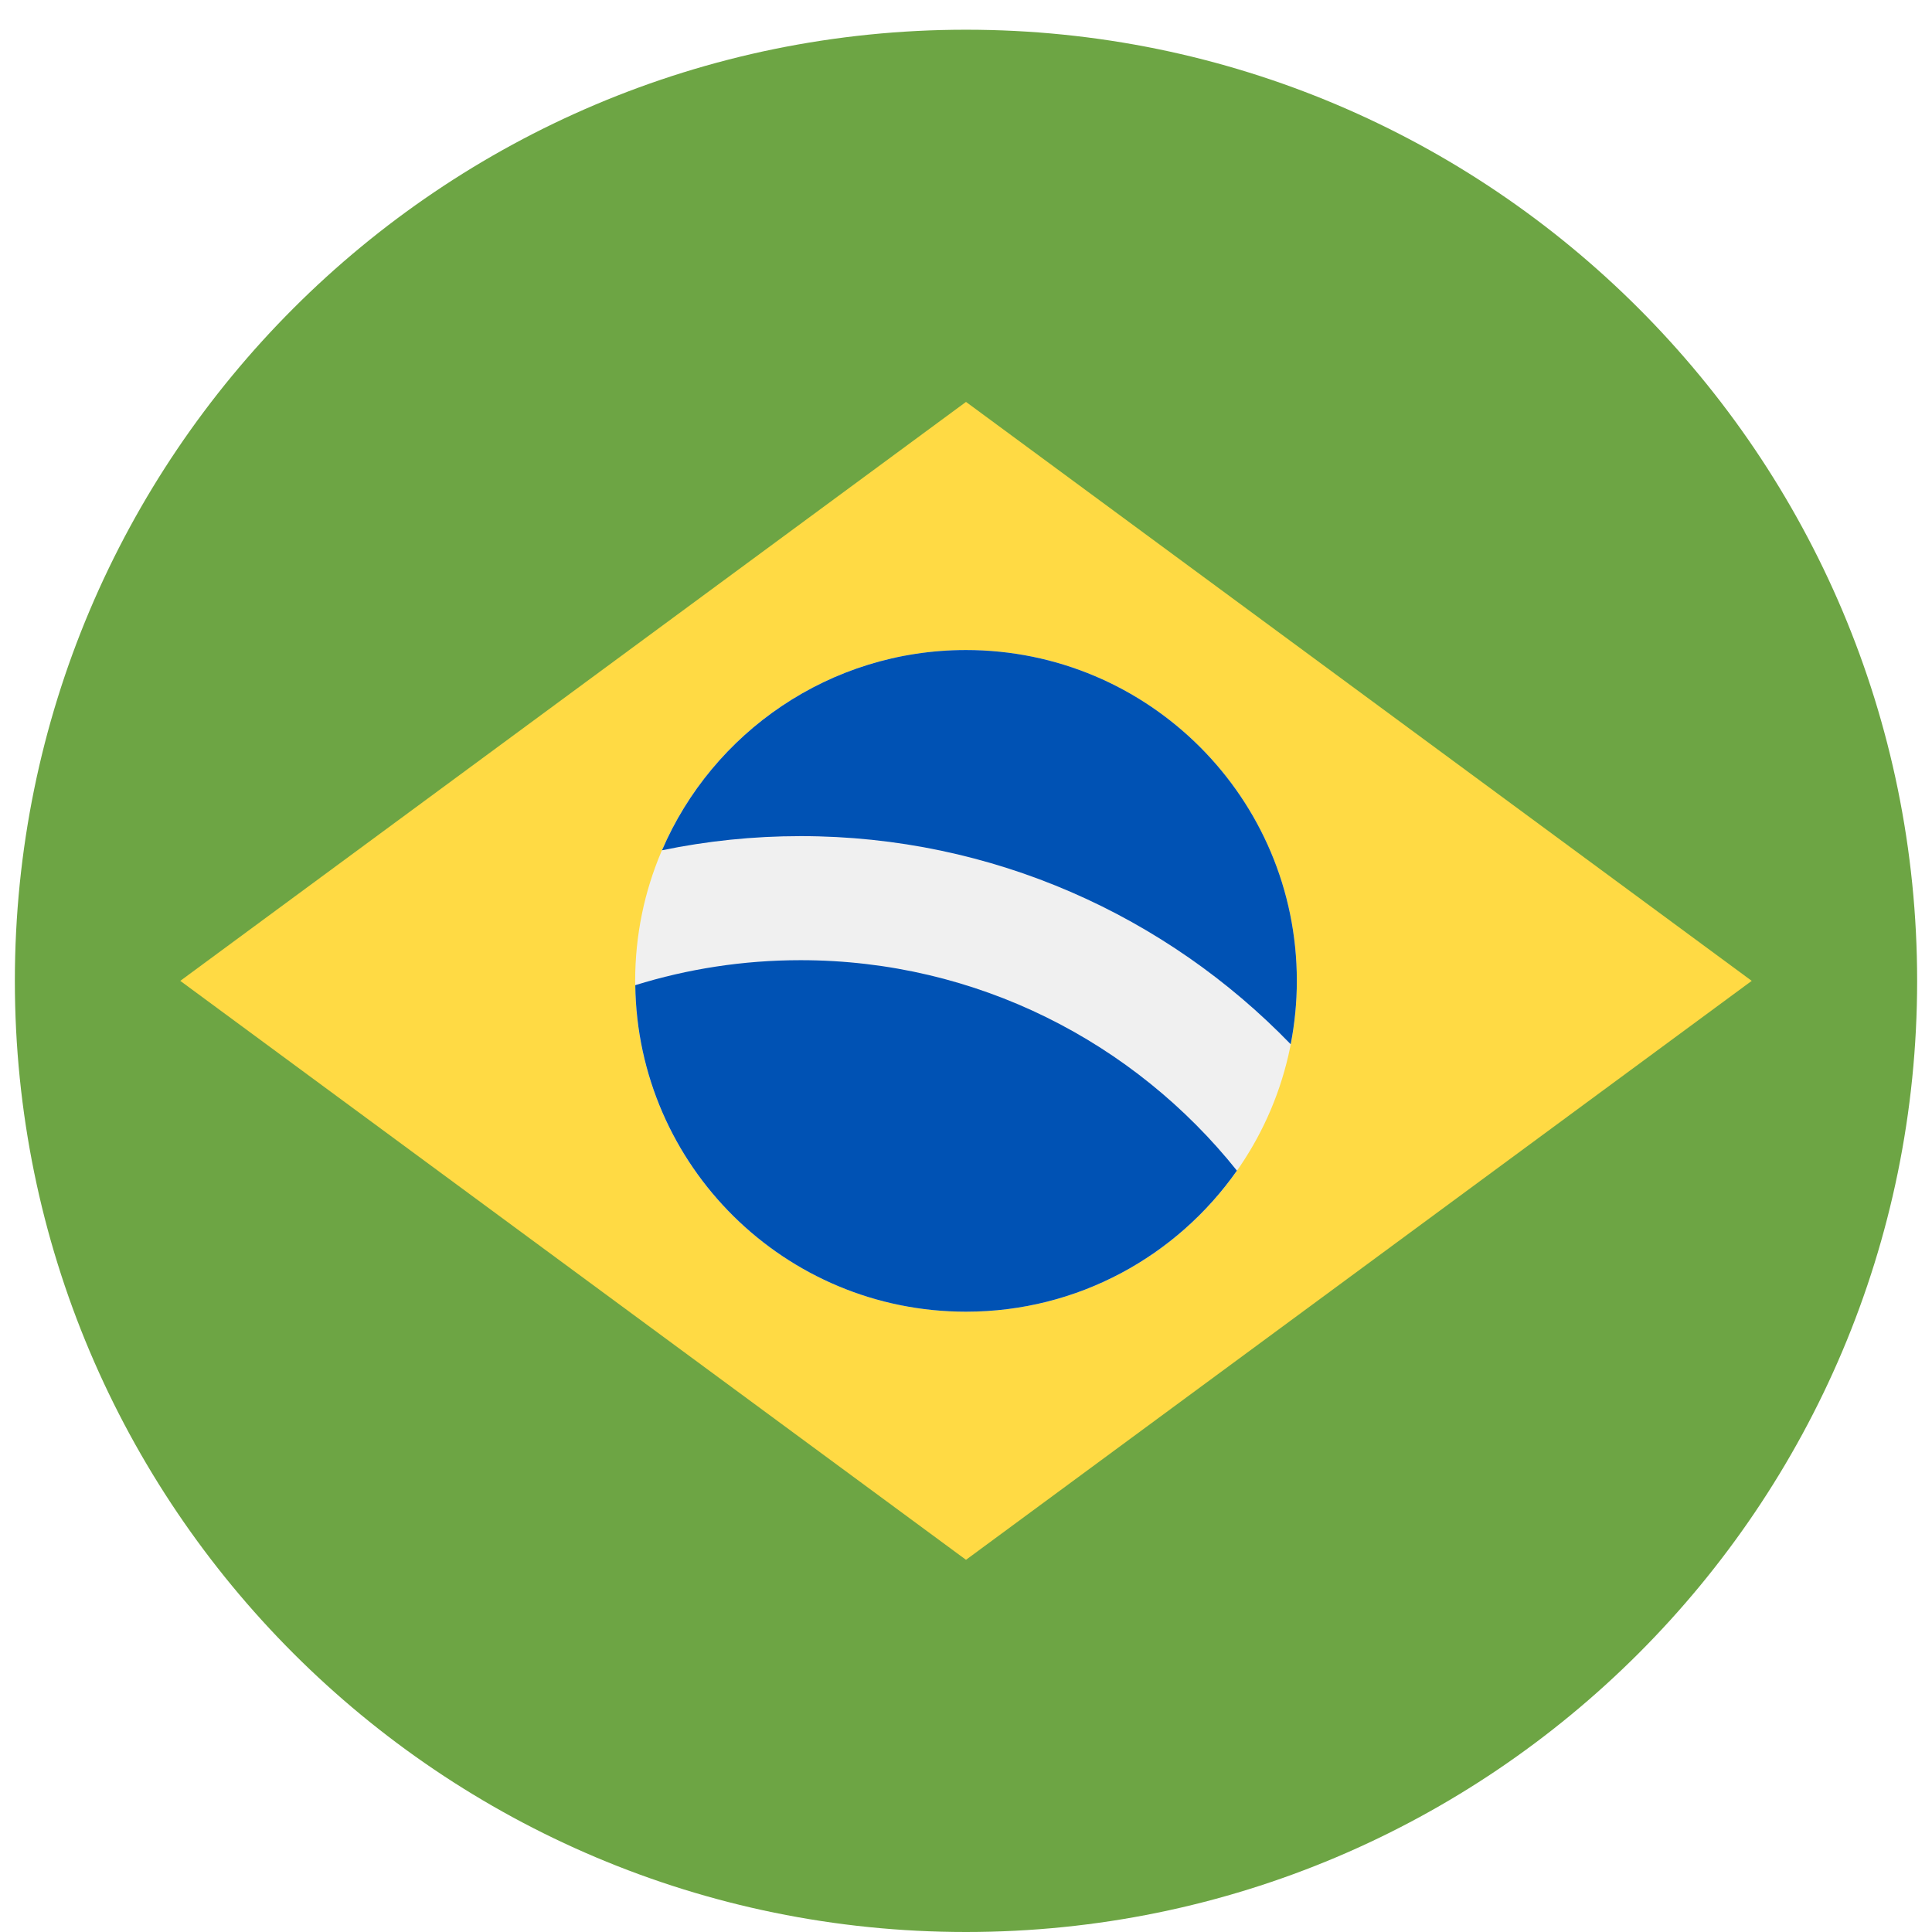 <svg width="520" height="520" viewBox="0 0 520 520" fill="none" xmlns="http://www.w3.org/2000/svg">
<g clip-path="url(#clip0_105_1019)" filter="url(#filter0_dd_105_1019)">
<path d="M260 512C401.385 512 516 397.385 516 256C516 114.615 401.385 0 260 0C118.615 0 4 114.615 4 256C4 397.385 118.615 512 260 512Z" fill="#6DA544"/>
<path d="M260 100.174L471.478 256L260 411.826L48.522 256L260 100.174Z" fill="#FFDA44"/>
<path d="M260 345.043C309.177 345.043 349.043 305.177 349.043 256C349.043 206.823 309.177 166.957 260 166.957C210.823 166.957 170.957 206.823 170.957 256C170.957 305.177 210.823 345.043 260 345.043Z" fill="#F0F0F0"/>
<path d="M215.478 250.435C199.994 250.435 185.051 252.79 170.985 257.16C171.608 305.8 211.212 345.044 260 345.044C290.168 345.044 316.812 330.027 332.919 307.076C305.362 272.579 262.961 250.435 215.478 250.435Z" fill="#0052B4"/>
<path d="M347.393 273.06C348.465 267.536 349.044 261.837 349.044 256C349.044 206.822 309.178 166.957 260.001 166.957C223.307 166.957 191.807 189.158 178.175 220.856C190.225 218.359 202.701 217.044 215.48 217.044C267.197 217.043 313.983 238.541 347.393 273.06Z" fill="#0052B4"/>
</g>
<defs>
<filter id="filter0_dd_105_1019" x="0" y="0" width="520" height="520" filterUnits="userSpaceOnUse" color-interpolation-filters="sRGB">
<feFlood flood-opacity="0" result="BackgroundImageFix"/>
<feColorMatrix in="SourceAlpha" type="matrix" values="0 0 0 0 0 0 0 0 0 0 0 0 0 0 0 0 0 0 127 0" result="hardAlpha"/>
<feOffset dy="4"/>
<feGaussianBlur stdDeviation="2"/>
<feComposite in2="hardAlpha" operator="out"/>
<feColorMatrix type="matrix" values="0 0 0 0 0 0 0 0 0 0 0 0 0 0 0 0 0 0 0.25 0"/>
<feBlend mode="normal" in2="BackgroundImageFix" result="effect1_dropShadow_105_1019"/>
<feColorMatrix in="SourceAlpha" type="matrix" values="0 0 0 0 0 0 0 0 0 0 0 0 0 0 0 0 0 0 127 0" result="hardAlpha"/>
<feOffset dy="4"/>
<feGaussianBlur stdDeviation="2"/>
<feComposite in2="hardAlpha" operator="out"/>
<feColorMatrix type="matrix" values="0 0 0 0 0 0 0 0 0 0 0 0 0 0 0 0 0 0 0.25 0"/>
<feBlend mode="normal" in2="effect1_dropShadow_105_1019" result="effect2_dropShadow_105_1019"/>
<feBlend mode="normal" in="SourceGraphic" in2="effect2_dropShadow_105_1019" result="shape"/>
</filter>
<clipPath id="clip0_105_1019">
<rect width="512" height="512" fill="white" transform="translate(4)"/>
</clipPath>
</defs>
</svg>
